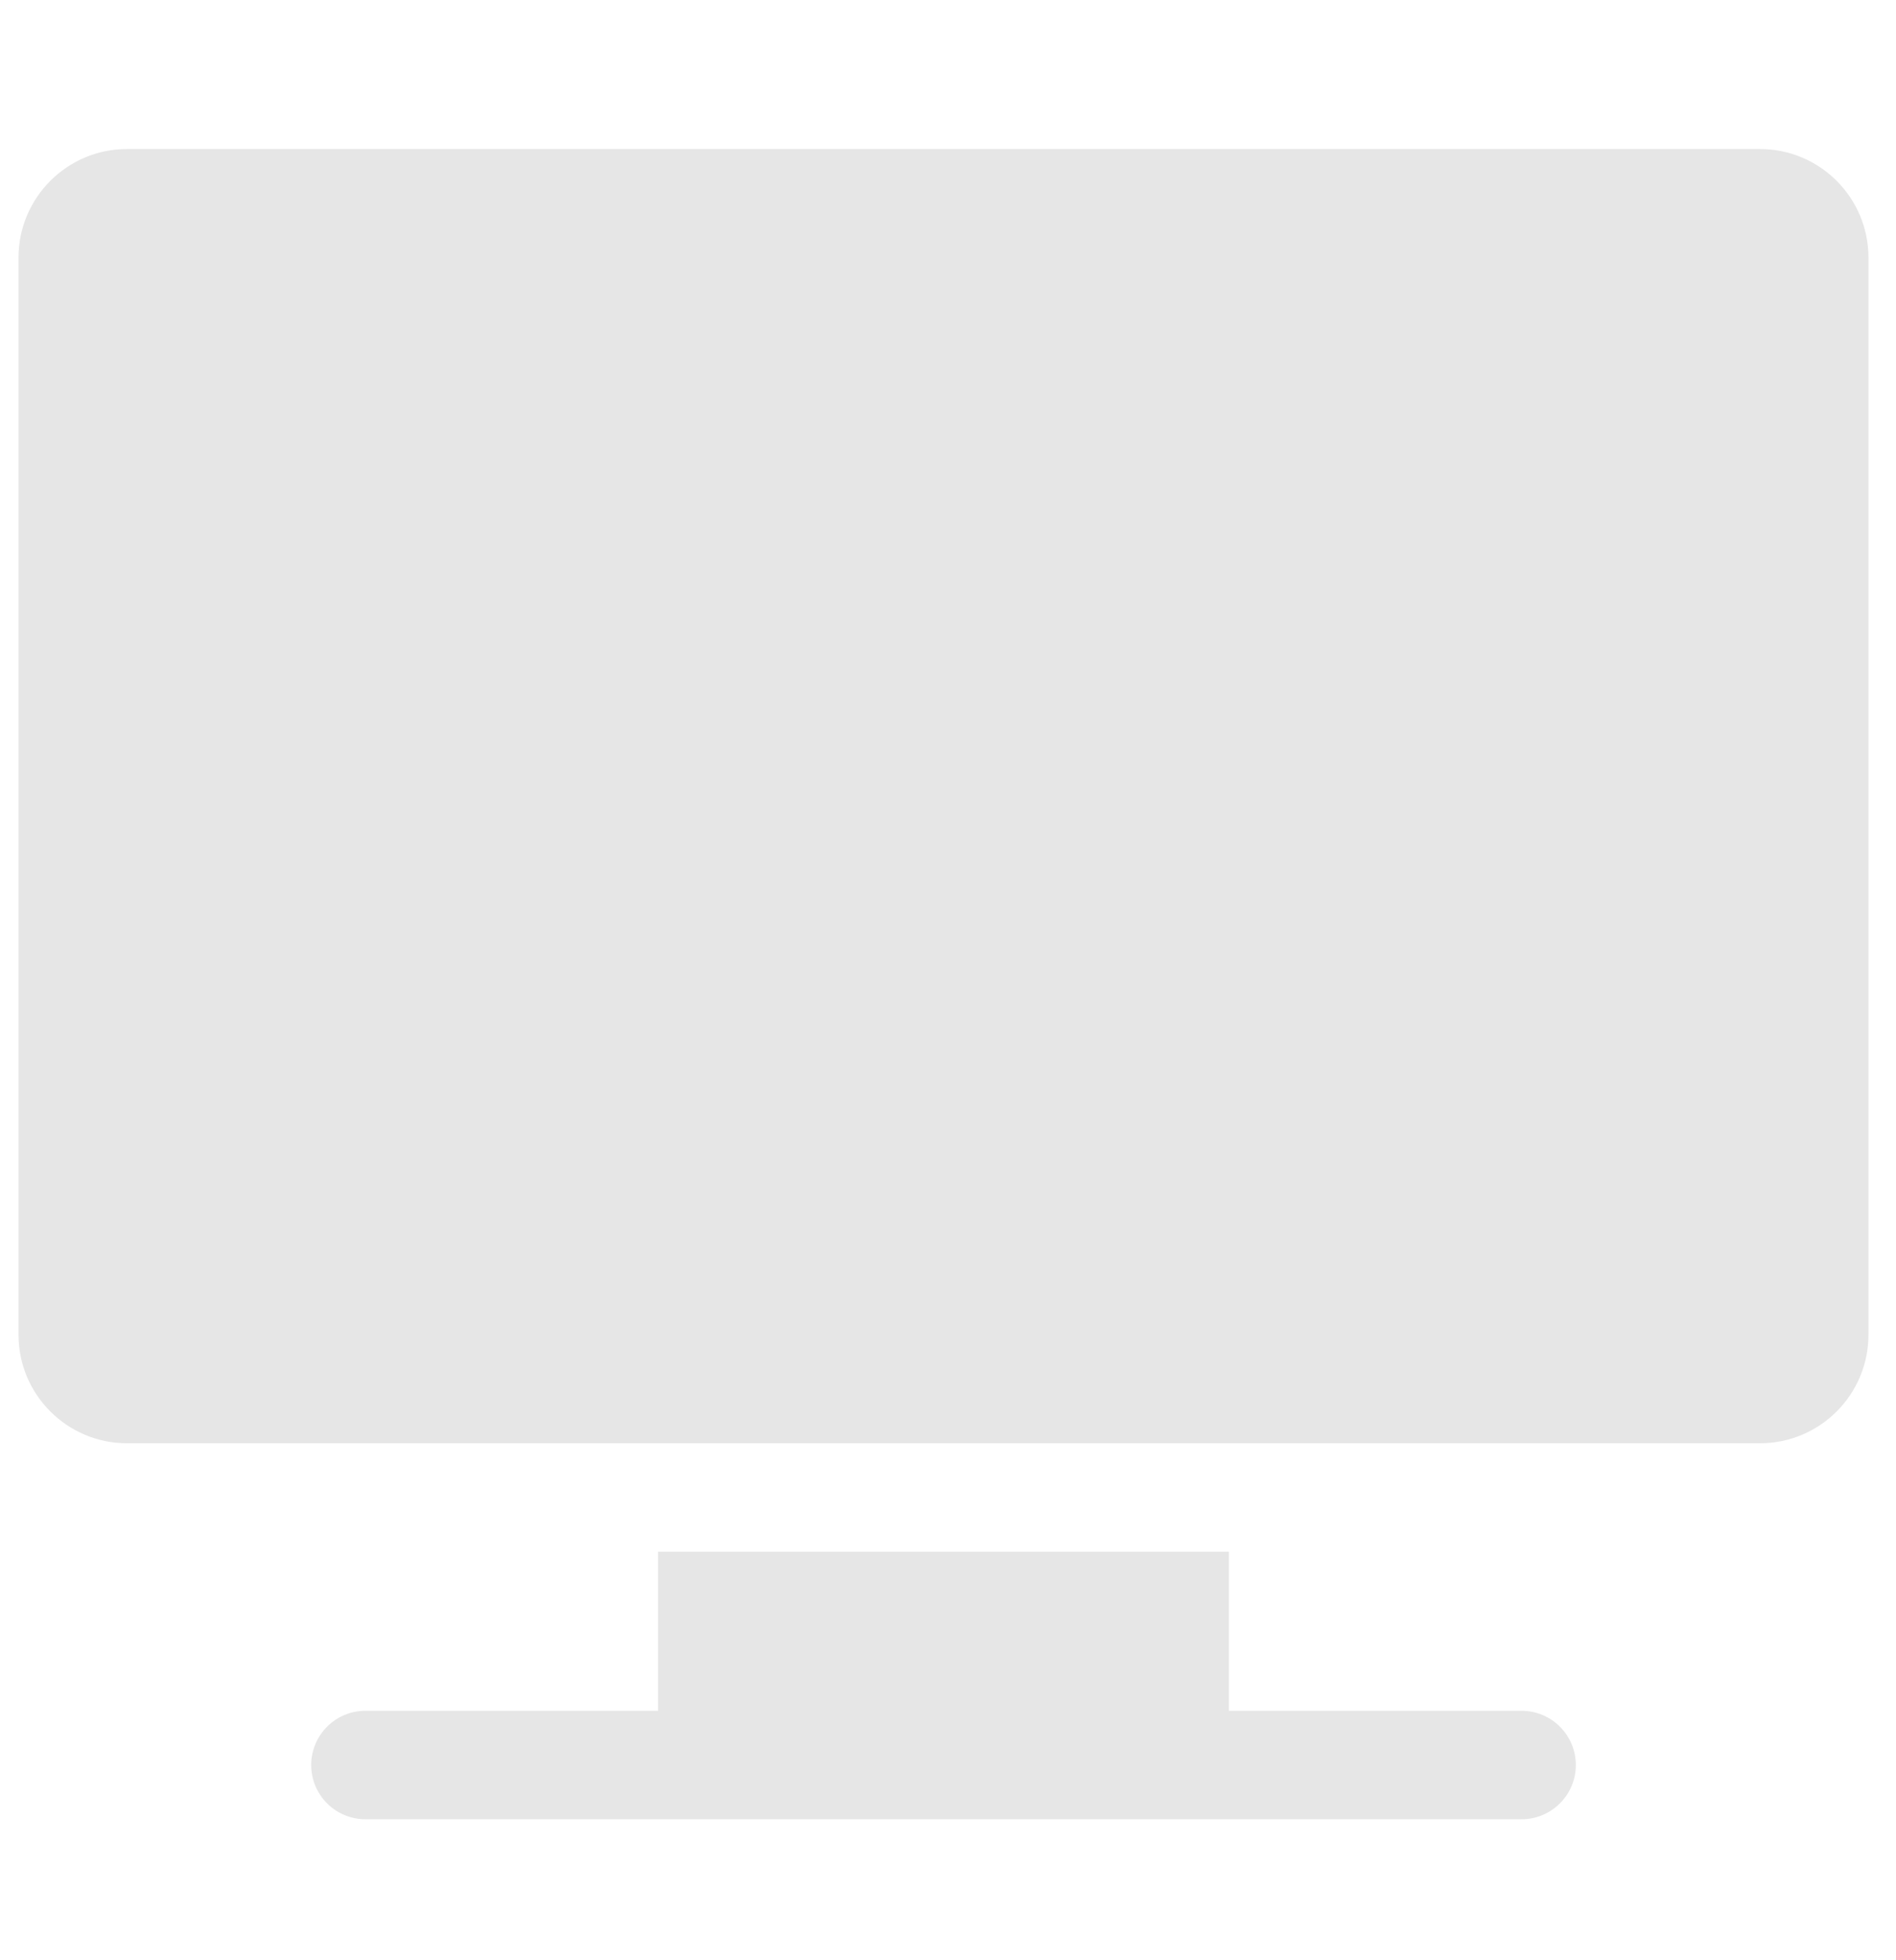 <svg width="30" height="31" viewBox="0 0 30 31" fill="none" xmlns="http://www.w3.org/2000/svg">
<g opacity="0.1" clip-path="url(#clip0_3_642)">
<path d="M27.849 2.357H2.008C1.063 2.357 0.293 3.127 0.293 4.073V21.109C0.293 22.055 1.063 22.824 2.008 22.824H27.849C28.795 22.824 29.564 22.055 29.564 21.109V4.073C29.564 3.127 28.795 2.357 27.849 2.357Z" fill="black"/>
<path d="M24.076 27.055H19.445V24.54H10.412V27.055H5.782C5.308 27.055 4.924 27.439 4.924 27.913C4.924 28.386 5.308 28.77 5.782 28.77H24.076C24.549 28.77 24.934 28.386 24.934 27.913C24.934 27.439 24.549 27.055 24.076 27.055Z" fill="black"/>
</g>
<defs>
<clipPath id="clip0_3_642">
<rect width="29.271" height="29.271" fill="white" transform="translate(0.293 0.928)"/>
</clipPath>
</defs>
</svg>
